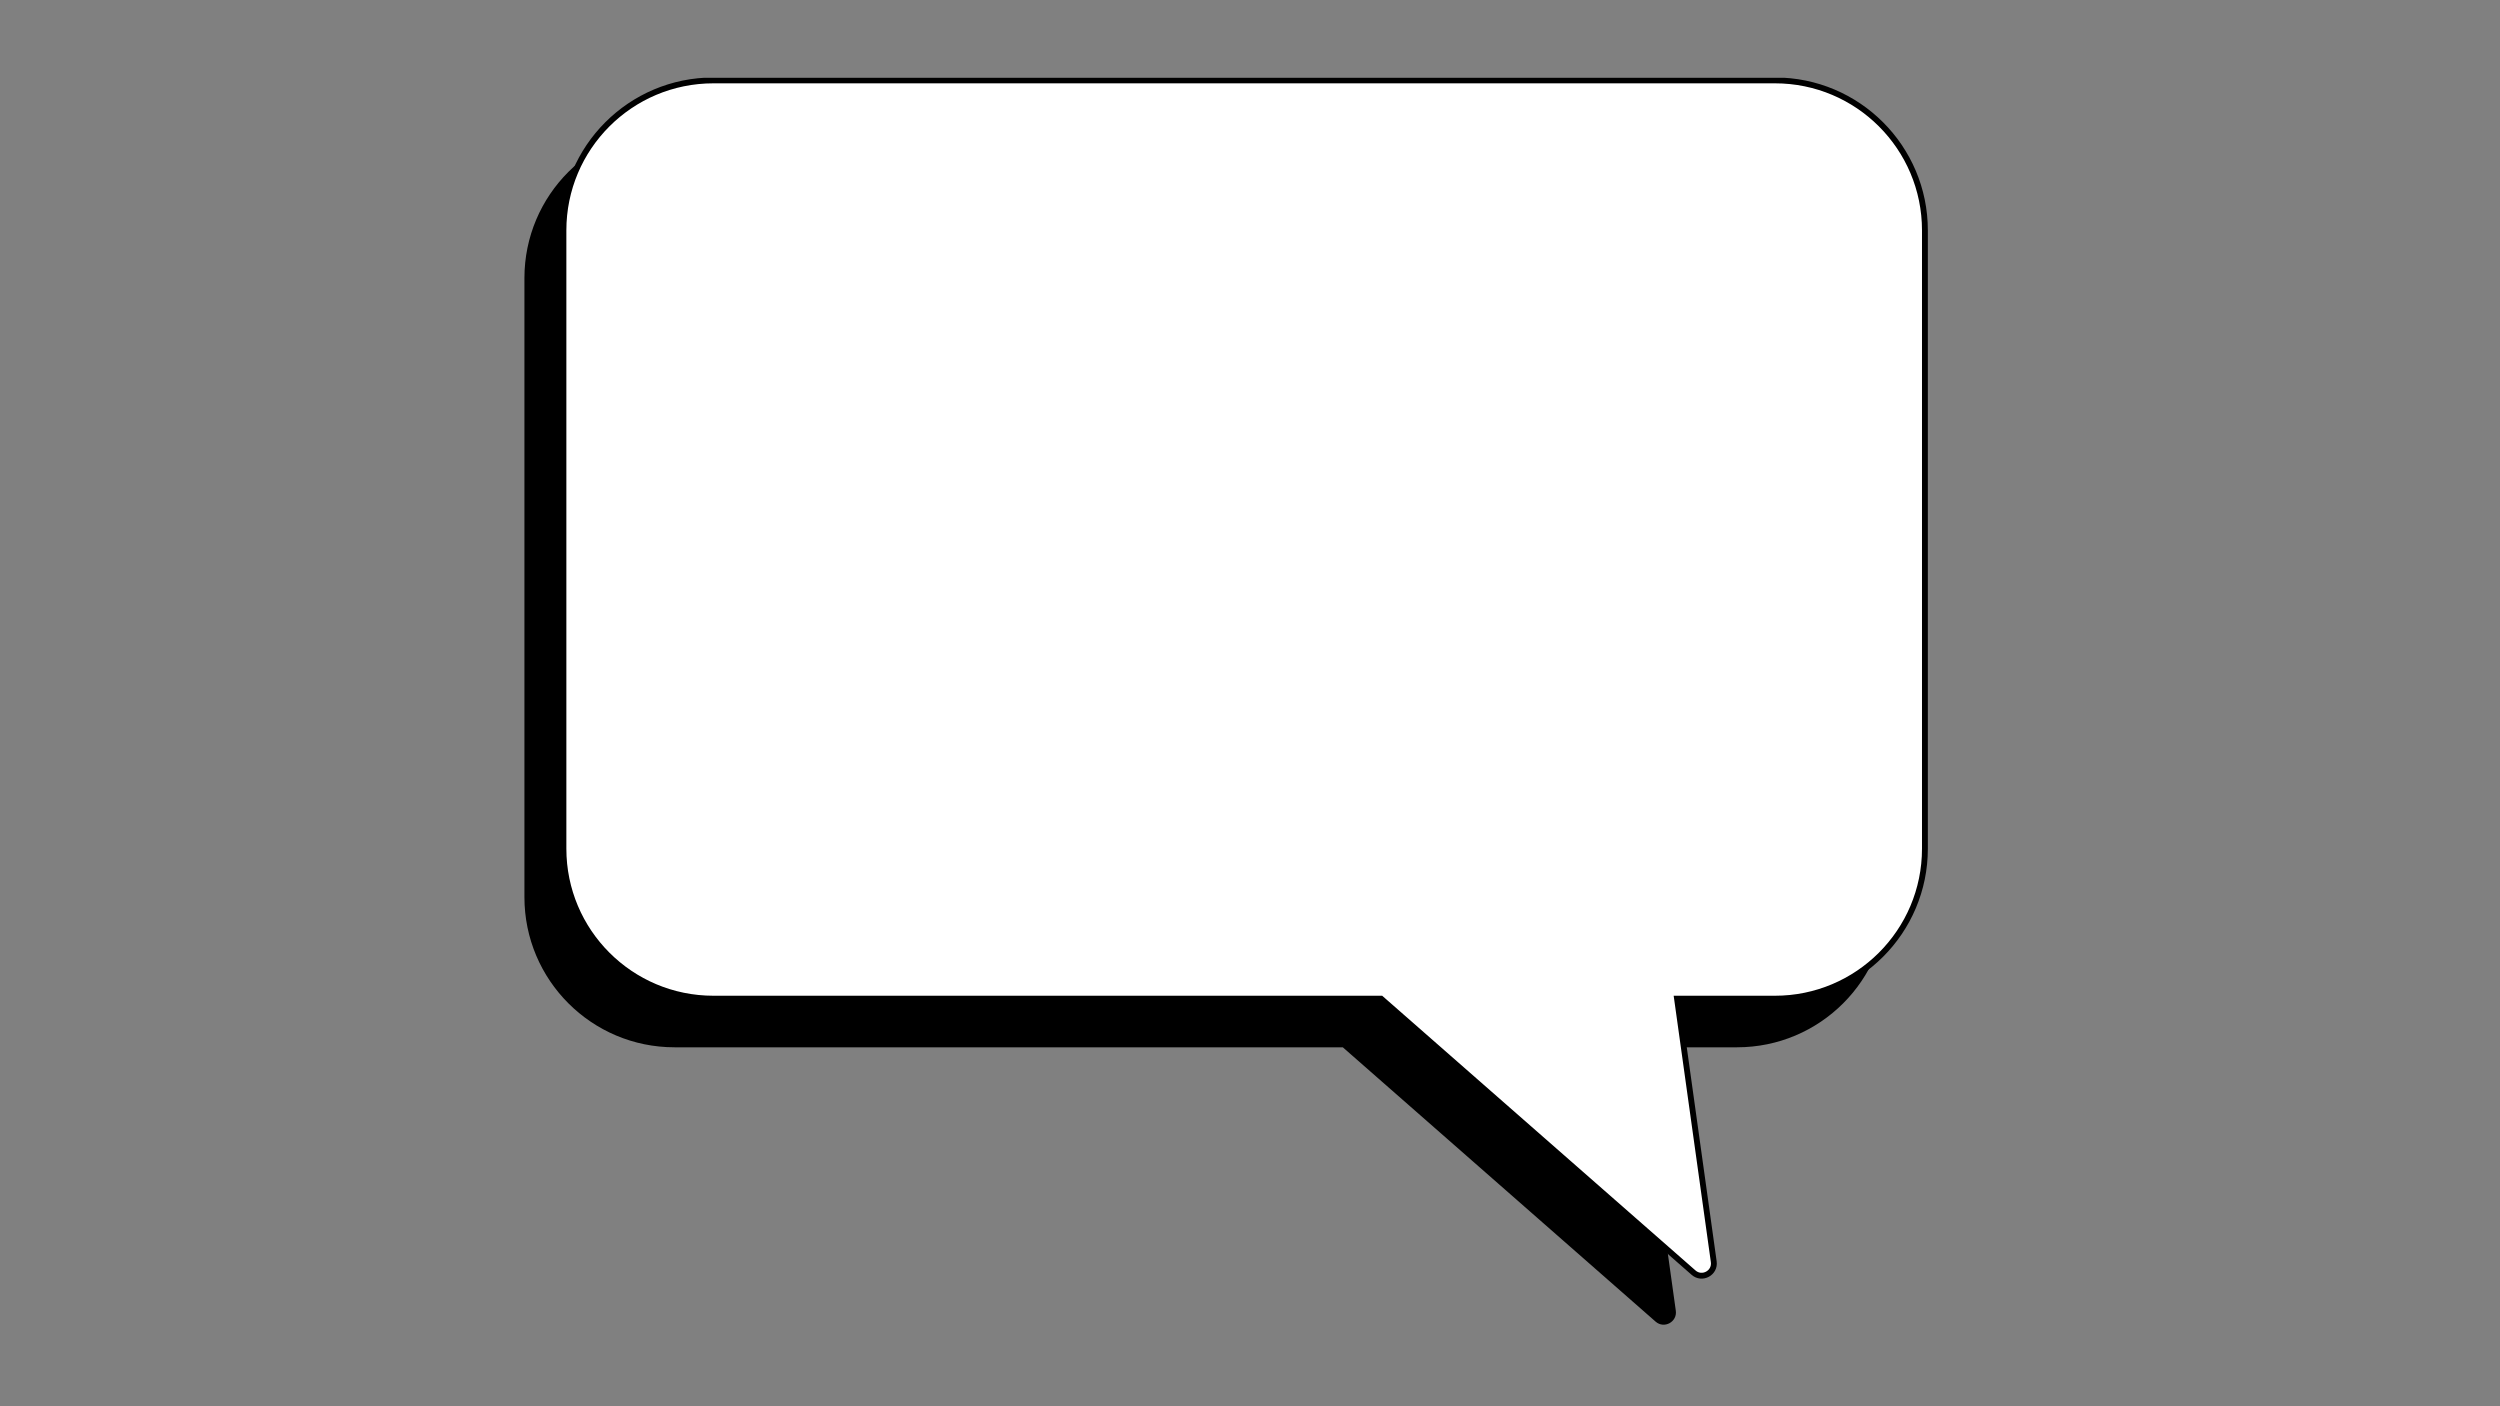 <svg xmlns="http://www.w3.org/2000/svg" xmlns:xlink="http://www.w3.org/1999/xlink" width="1920" zoomAndPan="magnify" viewBox="0 0 1440 810" height="1080" preserveAspectRatio="xMidYMid meet" version="1.0"><rect x="0" y="0" width="1440" height="810" fill="#808080" stroke="none"/><defs><clipPath id="644b365d57"><path d="M 302.051 73 L 1088 73 L 1088 764 L 302.051 764 Z M 302.051 73 " clip-rule="nonzero"/></clipPath><clipPath id="a82a3f5838"><path d="M 305 44.809 L 1111.301 44.809 L 1111.301 755 L 305 755 Z M 305 44.809 " clip-rule="nonzero"/></clipPath></defs><g clip-path="url(#644b365d57)"><path fill="#000000" d="M 388.539 73.676 C 340.785 73.676 302.07 112.402 302.07 160.172 L 302.07 516.75 C 302.07 564.52 340.785 603.246 388.539 603.246 L 773.461 603.246 L 953.621 761.254 C 958.539 765.566 966.168 761.445 965.266 754.969 L 944.09 603.246 L 1000.535 603.246 C 1048.289 603.246 1087.004 564.52 1087.004 516.75 L 1087.004 160.172 C 1087.004 112.402 1048.289 73.676 1000.535 73.676 Z M 388.539 73.676 " fill-opacity="1" fill-rule="evenodd"/></g><path fill="#ffffff" d="M 411.129 46.492 C 363.371 46.492 324.656 85.219 324.656 132.988 L 324.656 489.562 C 324.656 537.336 363.371 576.062 411.129 576.062 L 796.051 576.062 L 976.207 734.066 C 981.125 738.383 988.758 734.262 987.852 727.785 L 966.676 576.062 L 1023.125 576.062 C 1070.879 576.062 1109.594 537.336 1109.594 489.562 L 1109.594 132.988 C 1109.594 85.219 1070.879 46.492 1023.125 46.492 Z M 411.129 46.492 " fill-opacity="1" fill-rule="nonzero"/><g clip-path="url(#a82a3f5838)"><path stroke-linecap="butt" transform="matrix(0.337, 0, 0, 0.337, 199.864, -101.292)" fill="none" stroke-linejoin="miter" d="M 626.32 437.99 C 484.736 437.99 369.961 552.765 369.961 694.34 L 369.961 1751.126 C 369.961 1892.713 484.736 2007.487 626.32 2007.487 L 1767.466 2007.487 L 2301.56 2475.766 C 2316.14 2488.559 2338.768 2476.345 2336.082 2457.151 L 2273.304 2007.487 L 2440.654 2007.487 C 2582.226 2007.487 2697.001 1892.713 2697.001 1751.126 L 2697.001 694.34 C 2697.001 552.765 2582.226 437.99 2440.654 437.99 Z M 626.32 437.99 " stroke="#000000" stroke-width="10" stroke-opacity="1" stroke-miterlimit="4"/></g></svg>